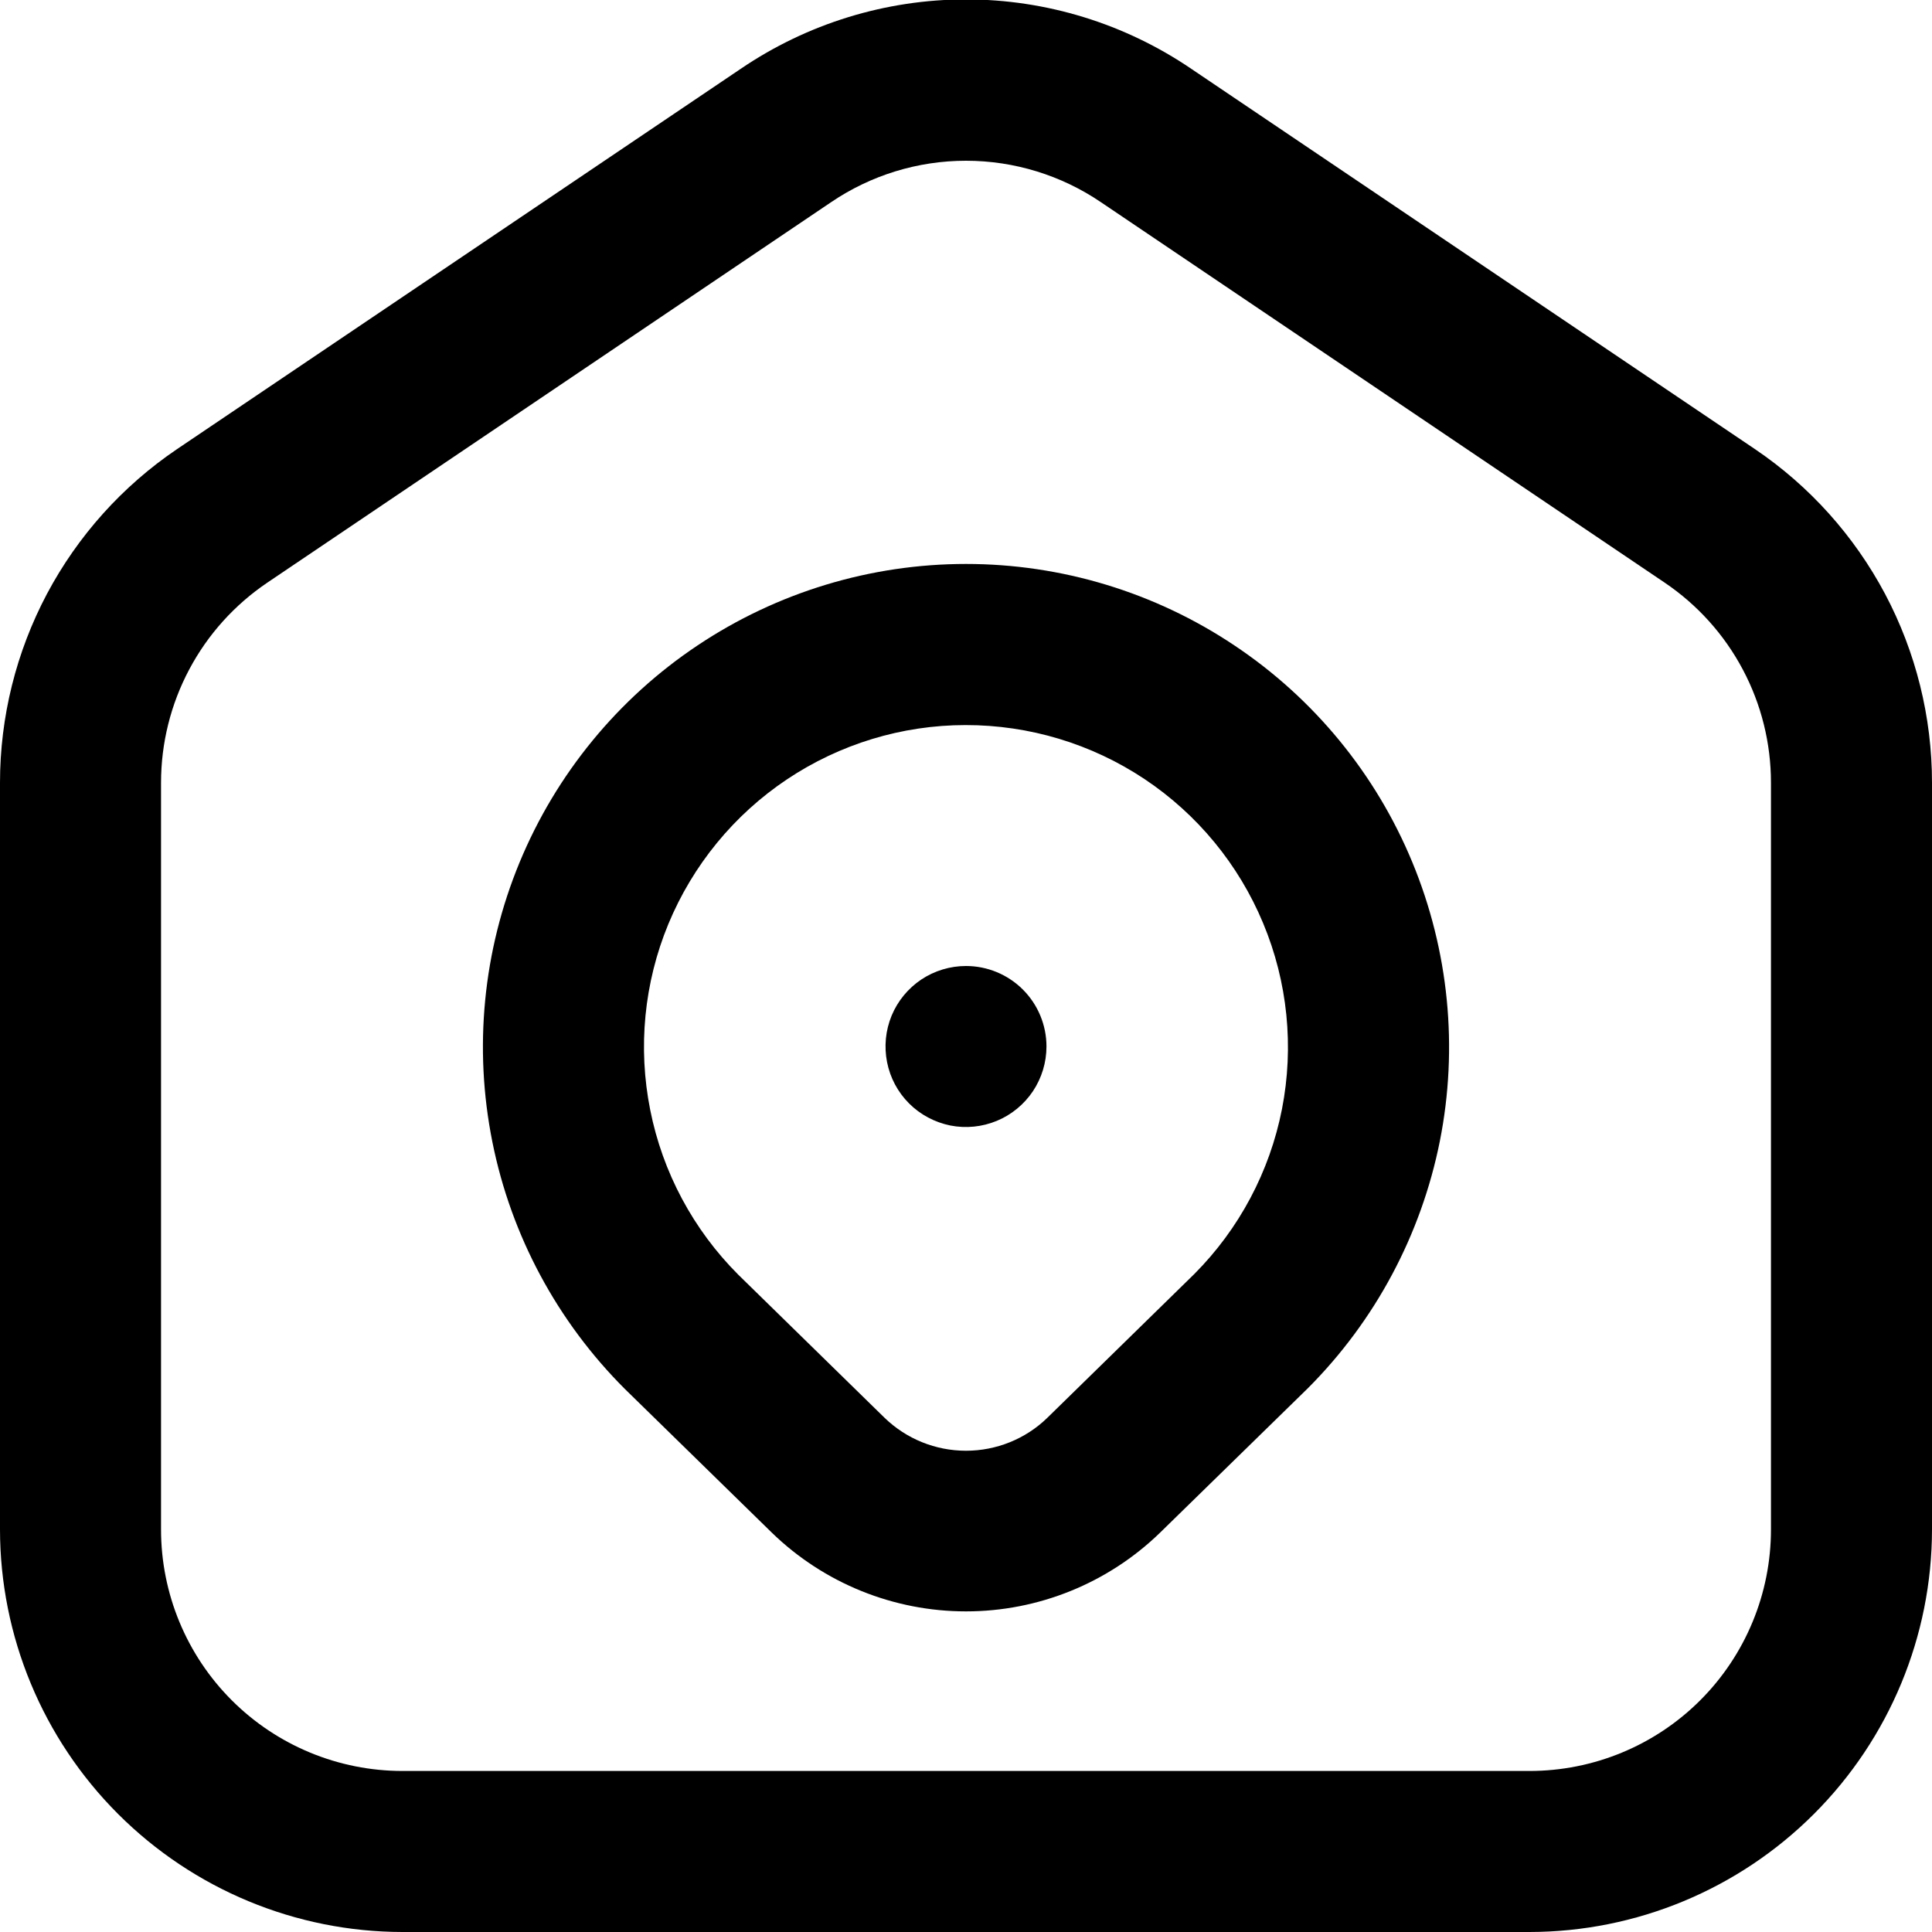 <svg viewBox="0 0 20 20" fill="none" xmlns="http://www.w3.org/2000/svg">
<path d="M18.167 4.649L12.333 0.713C11.645 0.245 10.832 -0.006 10 -0.006C9.168 -0.006 8.355 0.245 7.667 0.713L1.833 4.649C1.268 5.031 0.806 5.546 0.486 6.148C0.167 6.75 -0 7.422 5.36283e-07 8.103V15.833C0.001 16.938 0.441 17.997 1.222 18.778C2.003 19.559 3.062 19.999 4.167 20H15.833C16.938 19.999 17.997 19.559 18.778 18.778C19.559 17.997 19.999 16.938 20 15.833V8.103C20 7.422 19.833 6.75 19.514 6.148C19.194 5.546 18.732 5.031 18.167 4.649ZM18.333 15.833C18.333 16.496 18.07 17.132 17.601 17.601C17.132 18.07 16.496 18.333 15.833 18.333H4.167C3.504 18.333 2.868 18.07 2.399 17.601C1.93 17.132 1.667 16.496 1.667 15.833V8.103C1.667 7.694 1.767 7.291 1.959 6.93C2.151 6.568 2.429 6.26 2.768 6.031L8.602 2.094C9.014 1.814 9.501 1.664 10 1.664C10.499 1.664 10.986 1.814 11.398 2.094L17.232 6.031C17.571 6.26 17.849 6.568 18.041 6.93C18.233 7.291 18.333 7.694 18.333 8.103V15.833ZM10 5.838C9.01 5.838 8.043 6.132 7.22 6.682C6.397 7.232 5.756 8.014 5.378 8.929C5 9.844 4.902 10.85 5.097 11.821C5.291 12.791 5.77 13.682 6.471 14.381L7.991 15.867C8.529 16.389 9.25 16.681 10 16.681C10.749 16.681 11.47 16.389 12.008 15.867L13.536 14.374C14.235 13.675 14.711 12.784 14.905 11.814C15.098 10.844 14.998 9.839 14.62 8.925C14.242 8.011 13.601 7.23 12.778 6.681C11.956 6.131 10.989 5.838 10 5.838ZM12.363 13.189L10.842 14.677C10.617 14.896 10.314 15.018 10 15.018C9.685 15.018 9.383 14.896 9.157 14.677L7.643 13.196C7.177 12.73 6.859 12.136 6.731 11.49C6.602 10.844 6.667 10.174 6.919 9.565C7.171 8.957 7.597 8.436 8.145 8.069C8.692 7.703 9.336 7.506 9.995 7.506C10.654 7.505 11.298 7.699 11.847 8.064C12.395 8.429 12.823 8.949 13.076 9.557C13.33 10.165 13.397 10.835 13.271 11.481C13.144 12.128 12.828 12.722 12.363 13.189ZM10.833 10.833C10.833 10.998 10.784 11.159 10.693 11.296C10.601 11.433 10.471 11.54 10.319 11.603C10.167 11.666 9.999 11.683 9.837 11.651C9.676 11.618 9.527 11.539 9.411 11.423C9.294 11.306 9.215 11.158 9.183 10.996C9.151 10.834 9.167 10.667 9.23 10.514C9.293 10.362 9.4 10.232 9.537 10.14C9.674 10.049 9.835 10 10 10C10.221 10 10.433 10.088 10.589 10.244C10.745 10.4 10.833 10.612 10.833 10.833Z" fill="currentColor"/>
</svg>
